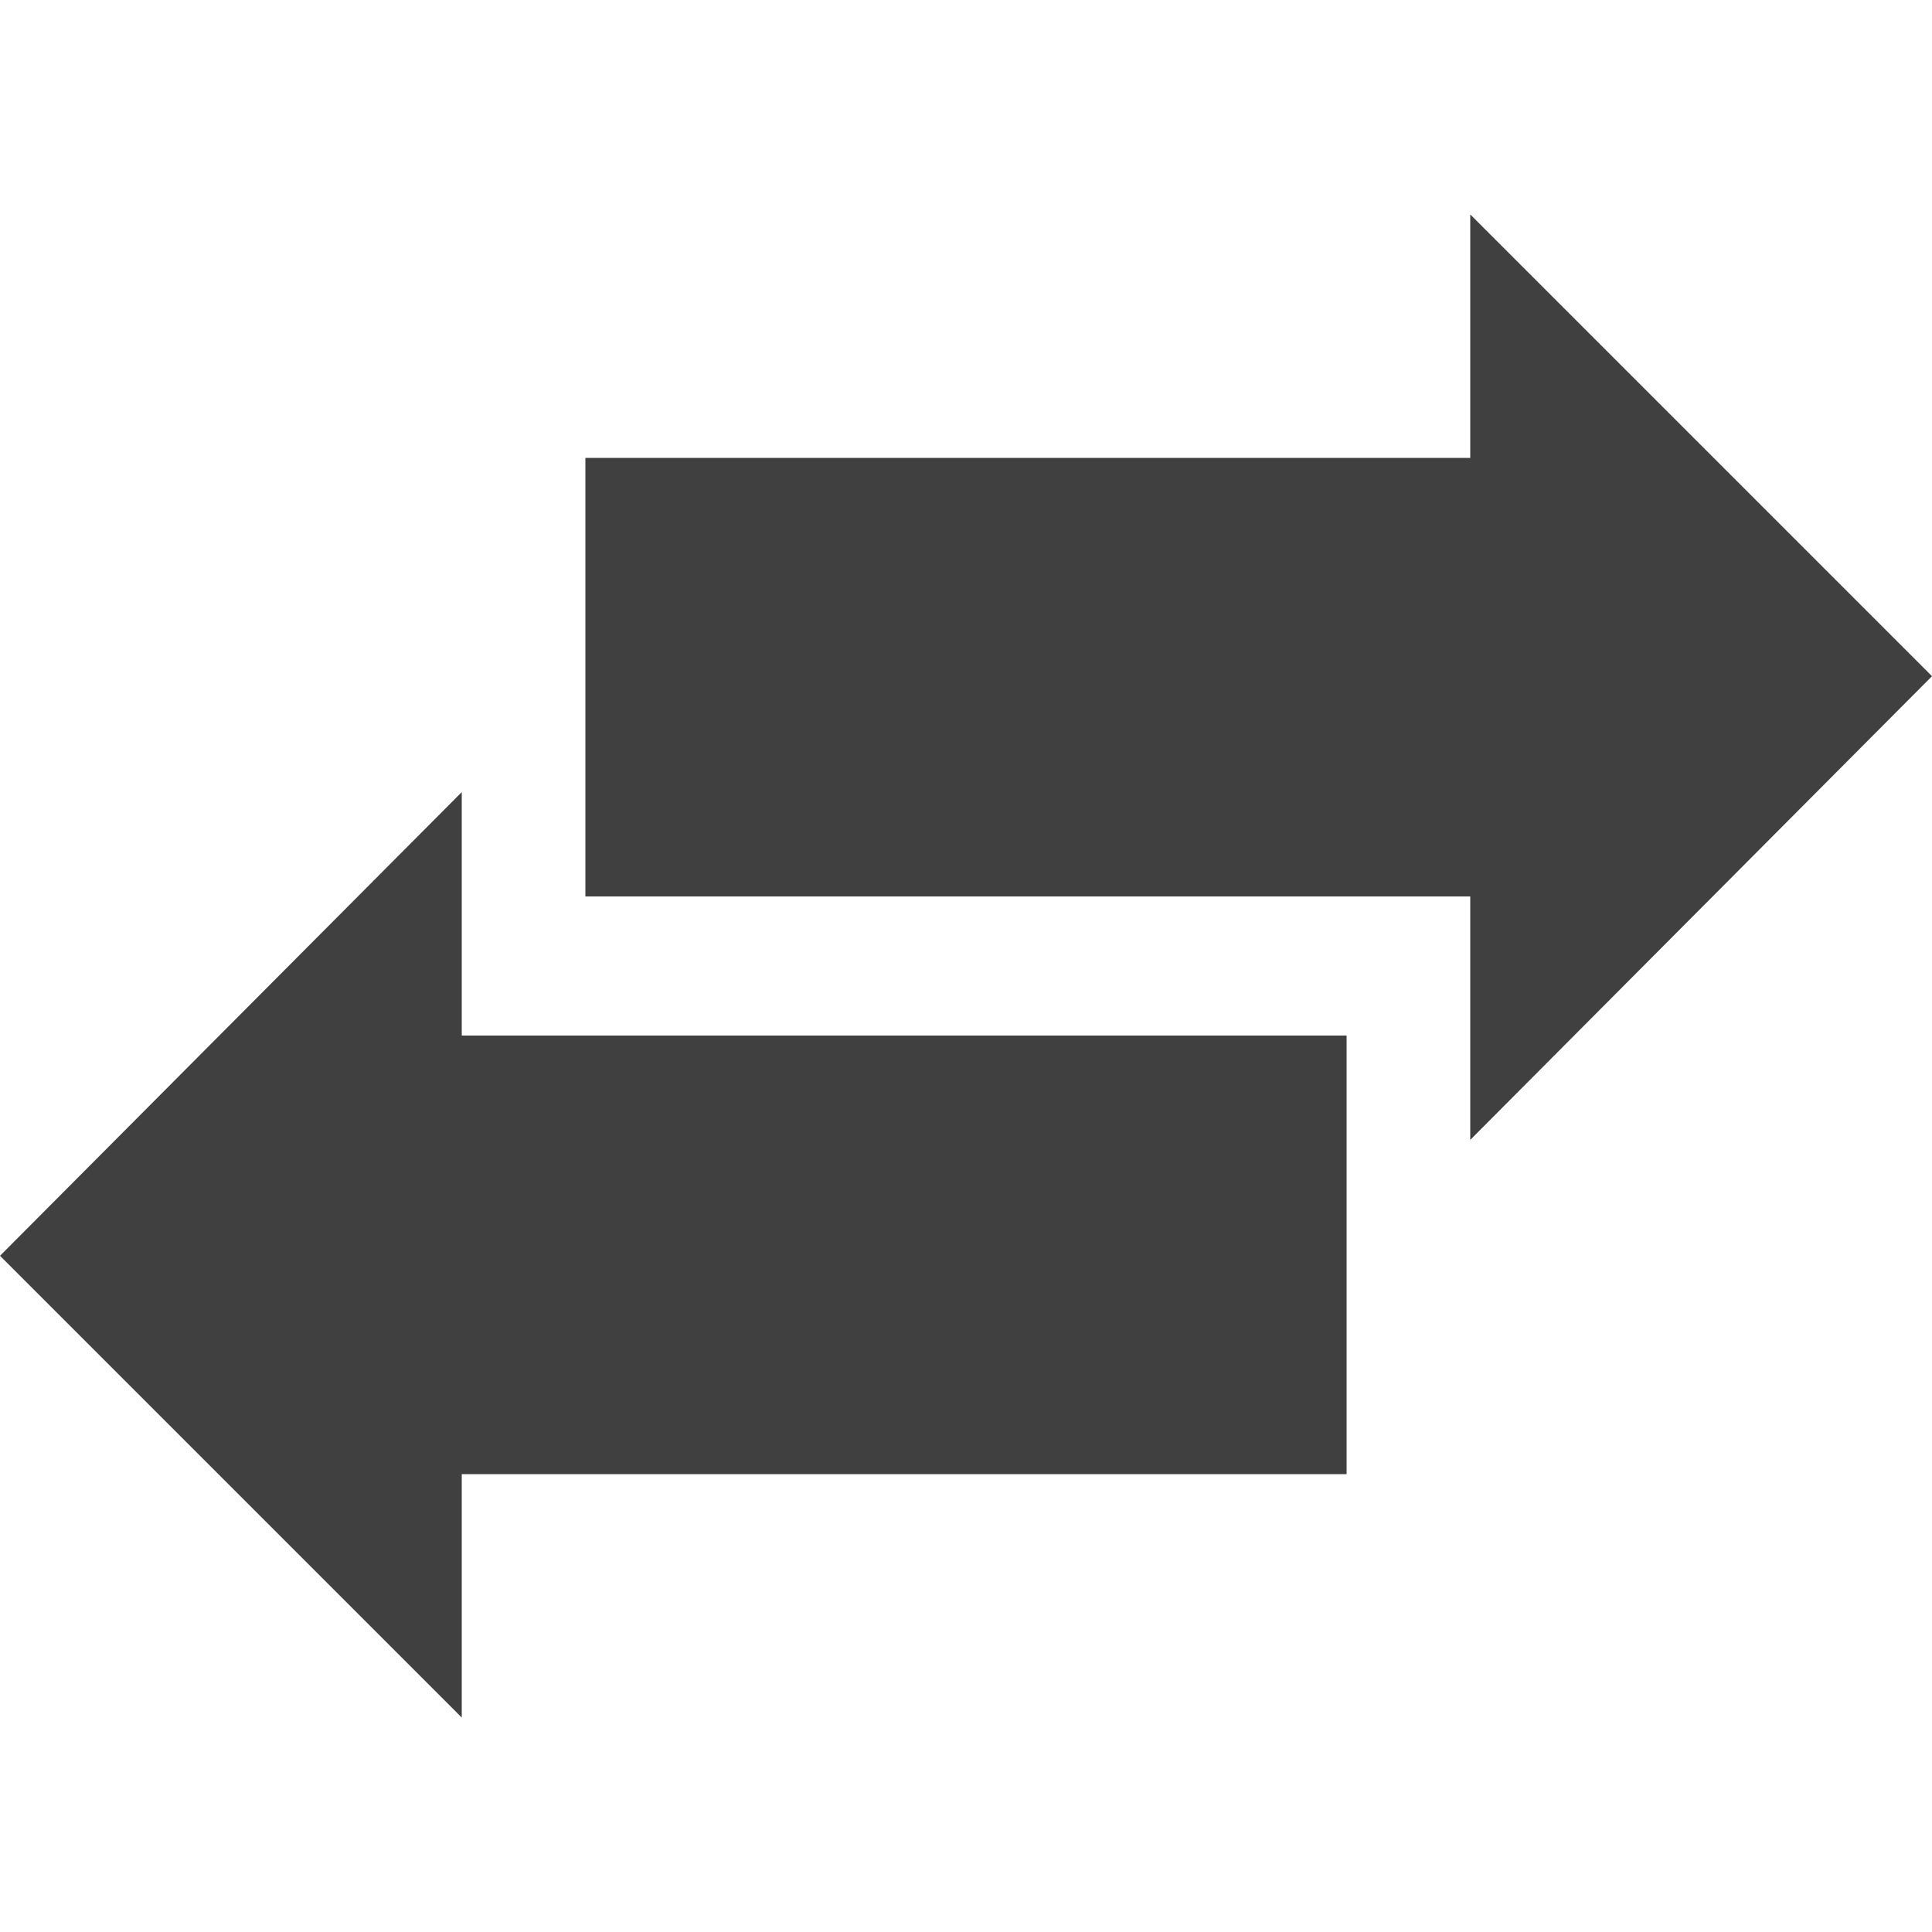 <?xml version="1.0" encoding="utf-8"?>
<!-- Generator: Adobe Illustrator 25.4.1, SVG Export Plug-In . SVG Version: 6.00 Build 0)  -->
<svg version="1.1" id="Layer_1" xmlns="http://www.w3.org/2000/svg" xmlns:xlink="http://www.w3.org/1999/xlink" x="0px" y="0px"
	 viewBox="0 0 100 100" style="enable-background:new 0 0 100 100;" xml:space="preserve">
<style type="text/css">
	.st0{fill:#404041;}
</style>
<g>
	<polygon class="st0" points="23.9,41 0,65 23.9,88.9 23.9,76.3 69.7,76.3 69.7,53.6 23.9,53.6 	"/>
	<polygon class="st0" points="100,35 76.1,11.1 76.1,23.7 30.3,23.7 30.3,46.4 30.3,46.4 76.1,46.4 76.1,59 	"/>
</g>
</svg>
